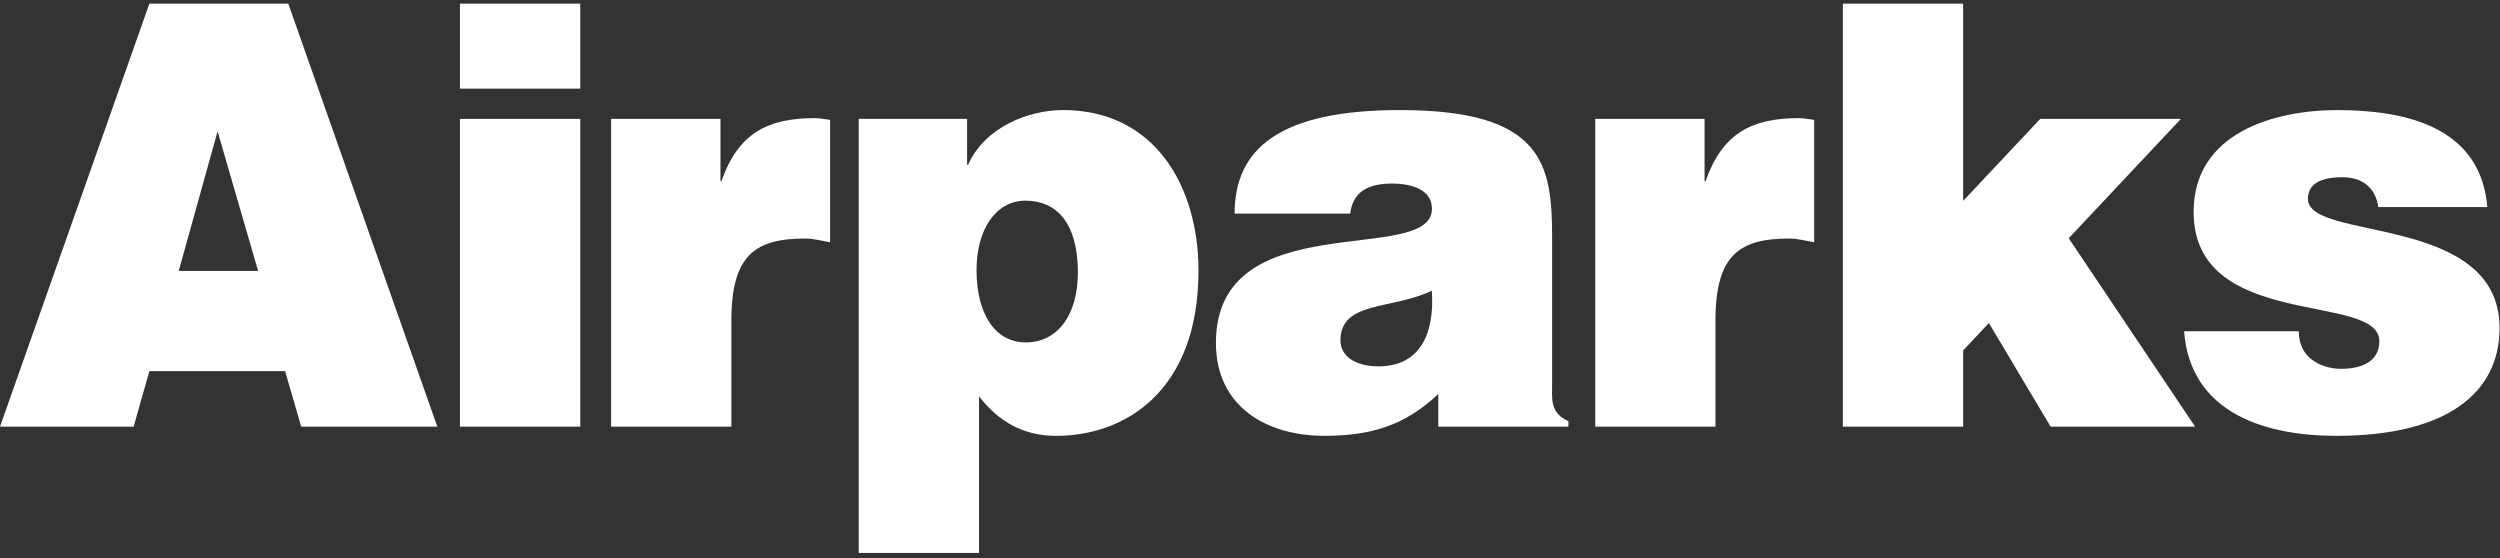 <svg width="421" height="94" viewBox="0 0 421 94" fill="none" xmlns="http://www.w3.org/2000/svg">
<rect x="0" y="0" width="421" height="94" fill="#333333" stroke="none"/>
<path d="M25.154 0.617L0 71.847H22.503L25.154 62.503H48.011L50.722 71.847H73.641L48.549 0.617H25.154ZM30.097 45.623L36.641 22.115L43.465 45.623H30.097Z" fill="white"/>
<path d="M97.719 20.02H77.452V71.847H97.719V20.02Z" fill="white"/>
<path d="M179.019 18.536C173.164 18.536 165.868 21.41 163.026 27.738H162.858V20.02H144.611V93.117H164.868V66.757C168.3 71.116 172.386 73.395 177.891 73.395C189.332 73.395 201.823 65.983 201.823 45.579C201.823 31.318 194.422 18.536 179.019 18.536ZM172.743 57.66C167.468 57.66 164.447 52.716 164.447 45.479C164.447 38.558 167.763 33.791 172.68 33.791C178.007 33.791 181.514 37.635 181.514 45.879C181.514 53.006 178.134 57.66 172.738 57.66H172.743Z" fill="white"/>
<path d="M261.378 64.283V40.036C261.378 27.665 259.904 18.536 235.742 18.536C215.601 18.536 207.905 24.97 207.905 35.971H227.382C227.866 31.508 231.656 30.907 234.499 30.907C236.626 30.907 241.137 31.423 241.137 35.16C241.137 44.879 204.762 34.203 204.762 57.733C204.762 68.535 213.352 73.39 222.998 73.39C230.599 73.39 236.452 71.811 242.206 66.346V71.855H264.12V70.932C260.939 69.47 261.378 67.24 261.378 64.283ZM232.13 61.692C228.161 61.692 225.729 59.924 225.729 57.334C225.729 50.606 234.499 52.195 241.124 48.942C241.606 56.069 239.238 61.692 232.13 61.692Z" fill="white"/>
<path d="M310.338 45.224V71.847H330.594V59.006L334.928 54.393L345.322 71.847H369.654L348.373 40.12L367.262 20.022H343.574L330.594 33.828V0.617H310.338V45.224Z" fill="white"/>
<path d="M388.652 33.496C388.652 30.91 390.899 29.847 394.455 29.847C395.992 29.847 397.474 30.217 398.543 31.109C399.612 32.002 400.261 33.201 400.503 34.868H418.865C417.735 21.124 404.65 18.539 393.574 18.539C382.912 18.539 369.405 22.412 369.405 35.677C369.405 55.781 400.676 49.127 400.676 57.445C400.676 61.107 397.358 62.106 394.225 62.106C392.27 62.106 390.553 61.514 389.252 60.51C387.881 59.439 387.114 57.85 387.114 55.784H367.799C368.864 69.75 381.782 73.397 393.44 73.397C412.161 73.397 420.928 66.062 420.928 55.266C420.928 35.866 388.652 40.712 388.652 33.496Z" fill="white"/>
<path d="M97.719 0.617H77.452V14.926H97.719V0.617Z" fill="white"/>
<path d="M121.491 30.502H121.326V20.018H102.913V71.853H123.162V53.944C123.162 42.786 127.357 40.166 135.636 40.166C137.005 40.166 138.426 40.572 139.784 40.79V20.194C138.955 20.08 138.07 19.896 137.18 19.896C129.308 19.895 124.331 22.406 121.491 30.502Z" fill="white"/>
<path d="M287.219 30.502H287.048V20.018H268.64V71.853H288.884V53.944C288.884 42.786 293.079 40.166 301.359 40.166C302.727 40.166 304.147 40.572 305.507 40.79V20.194C304.678 20.08 303.791 19.896 302.902 19.896C295.037 19.895 290.059 22.406 287.219 30.502Z" fill="white"/>
</svg>
